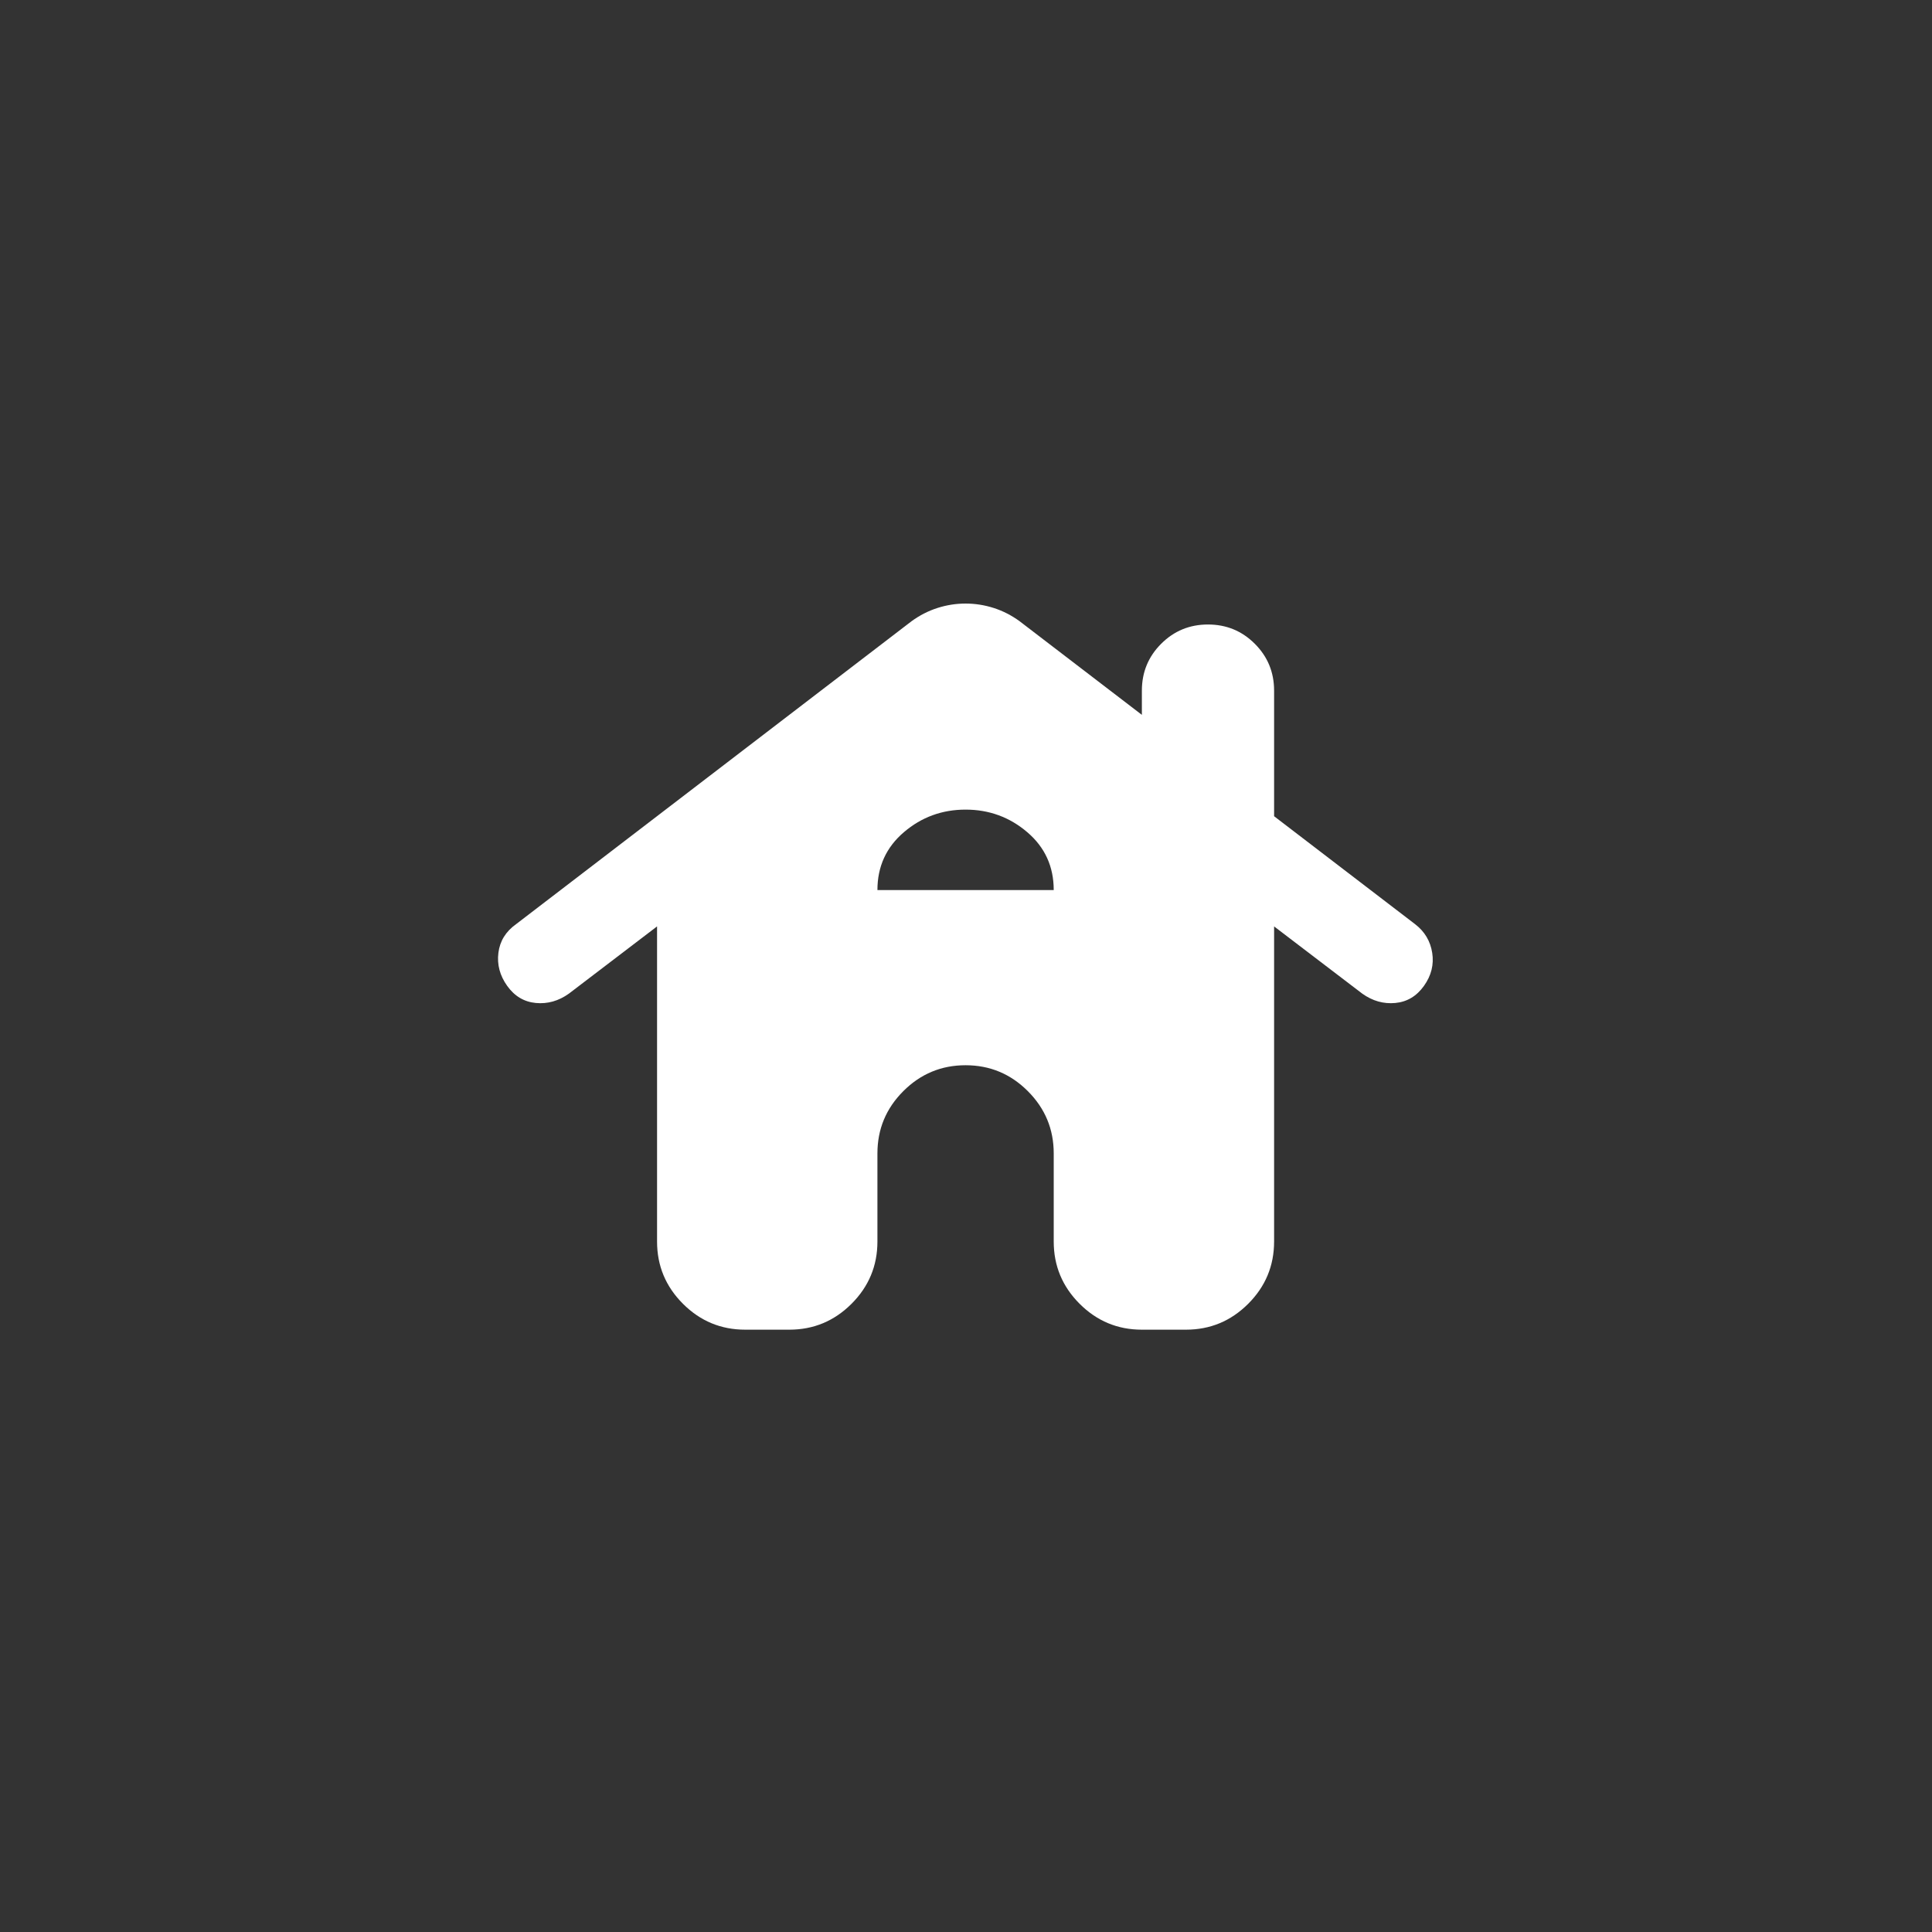 <?xml version="1.0" encoding="UTF-8" standalone="no"?>
<svg
   height="512"
   id="svg1"
   version="1.1"
   viewBox="0 0 512 512"
   width="512"
   xml:space="preserve"
   xmlns="http://www.w3.org/2000/svg"
   xmlns:svg="http://www.w3.org/2000/svg"><rect x="0" y="0" width="512" height="512" fill="#333333" stroke="none"/><defs
   id="defs1" />
    <g
   style="fill:#ffffff;fill-opacity:1"
   id="g1"
   transform="matrix(0.292,0,0,0.292,115.727,399.099)"><path
     d="m 280,-160 q -33,0 -56.5,-23.5 Q 200,-207 200,-240 v -286 l -80,61 q -14,10 -30,8.5 -16,-1.5 -26,-15.5 -10,-14 -8,-30 2,-16 16,-26 l 359,-275 q 11,-8 23.5,-12 12.5,-4 25.5,-4 13,0 25.5,4 12.5,4 23.5,12 l 111,85 v -22 q 0,-25 17.5,-42.5 17.5,-17.5 42.5,-17.5 25,0 42.5,17.5 17.5,17.5 17.5,42.5 v 114 l 128,98 q 13,10 15.5,26 2.5,16 -7.5,30 -10,14 -26,15.5 -16,1.5 -30,-8.5 l -80,-61 v 286 q 0,33 -23.5,56.5 Q 713,-160 680,-160 h -40 q -33,0 -56.5,-23.5 Q 560,-207 560,-240 v -80 q 0,-33 -23.5,-56.5 Q 513,-400 480,-400 q -33,0 -56.5,23.5 Q 400,-353 400,-320 v 80 q 0,33 -23.5,56.5 Q 353,-160 320,-160 Z m 120,-399 h 160 q 0,-32 -24,-52.5 -24,-20.5 -56,-20.5 -32,0 -56,20.5 -24,20.5 -24,52.5 z"
     id="path1-2"
     style="fill:#ffffff;fill-opacity:1" /></g></svg>
